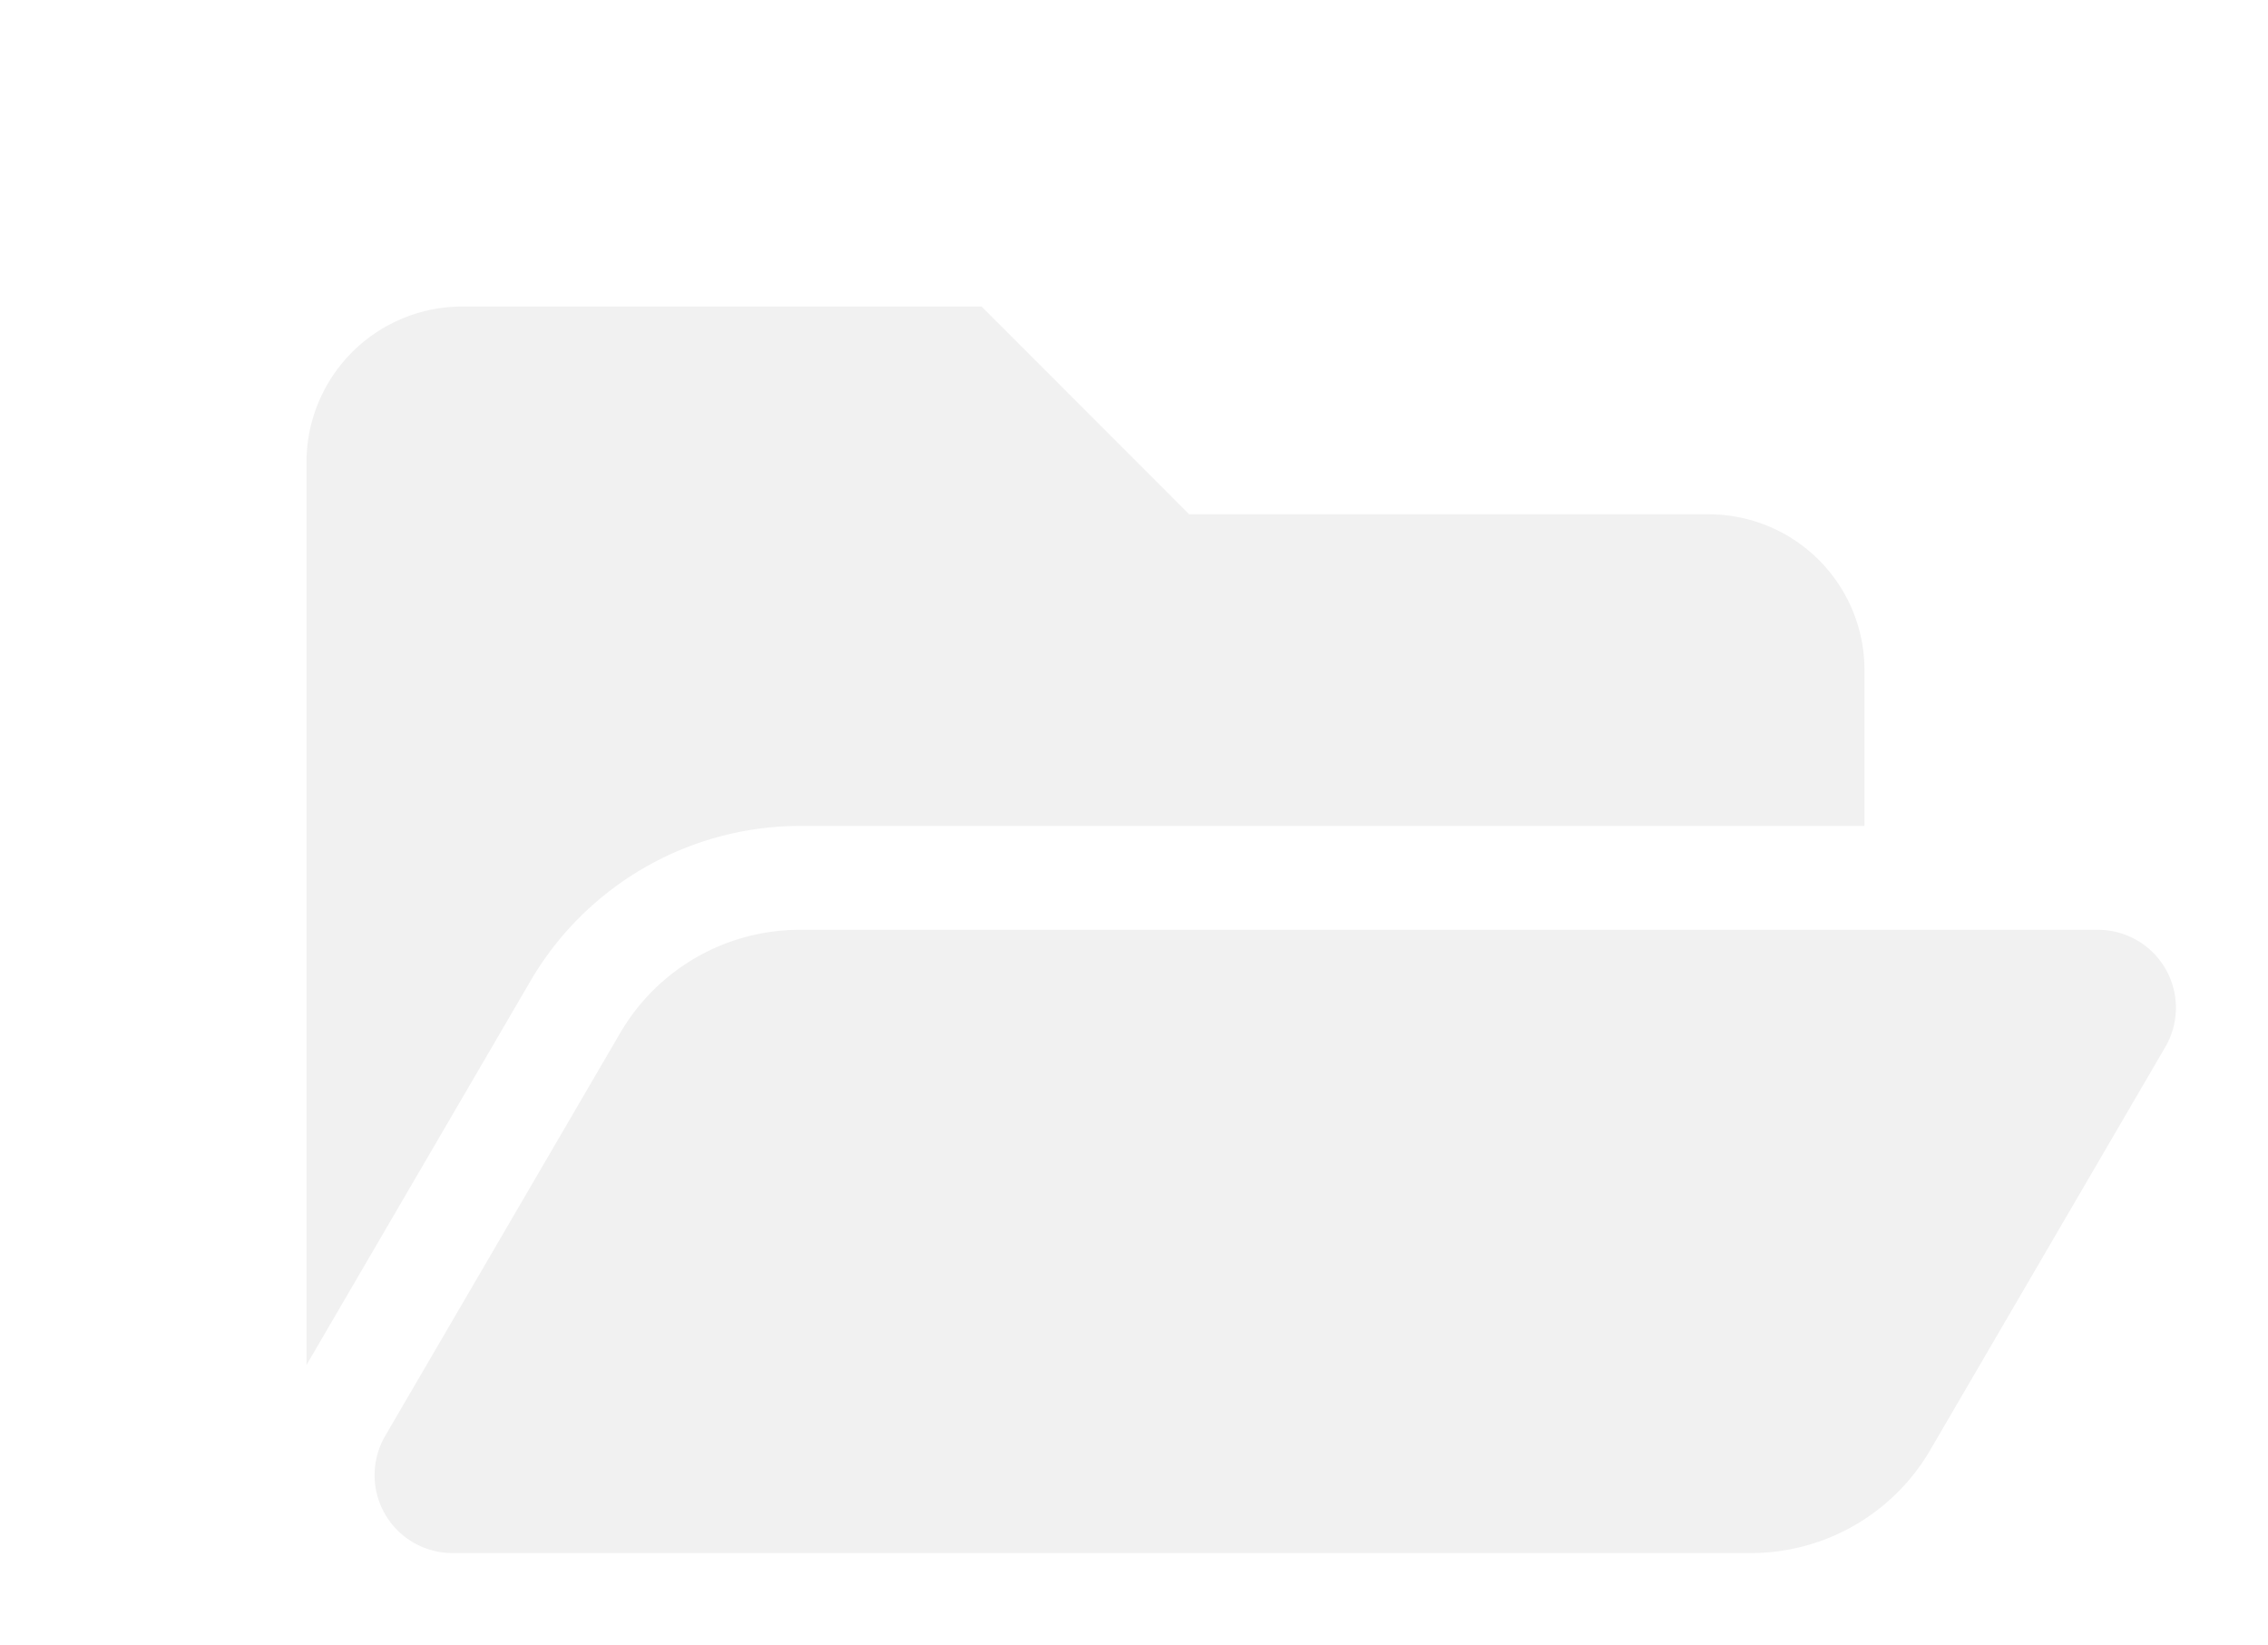 <svg xmlns="http://www.w3.org/2000/svg" xmlns:xlink="http://www.w3.org/1999/xlink" width="37" height="26.833" viewBox="0 0 37 26.833">
  <defs>
    <filter id="folder-open" x="0" y="0" width="37" height="26.833" filterUnits="userSpaceOnUse">
      <feOffset dx="5" dy="5" input="SourceAlpha"/>
      <feGaussianBlur stdDeviation="0.5" result="blur"/>
      <feFlood flood-color="#fff" flood-opacity="0.102"/>
      <feComposite operator="in" in2="blur"/>
      <feComposite in="SourceGraphic"/>
    </filter>
  </defs>
  <g transform="matrix(1, 0, 0, 1, 0, 0)" filter="url(#folder-open)">
    <path id="folder-open-2" data-name="folder-open" d="M30.325,76.078,26.49,82.652a3.389,3.389,0,0,1-2.927,1.681H2.384a1.271,1.271,0,0,1-1.1-1.911l3.835-6.574a3.389,3.389,0,0,1,2.927-1.681H29.227A1.271,1.271,0,0,1,30.325,76.078ZM8.049,72.472H25.417V69.931a2.542,2.542,0,0,0-2.542-2.542H14.4L11.014,64H2.542A2.542,2.542,0,0,0,0,66.542V81.265l3.658-6.27A5.1,5.1,0,0,1,8.049,72.472Z" transform="translate(0 -64)" fill="#f1f1f1"/>
  </g>
</svg>
